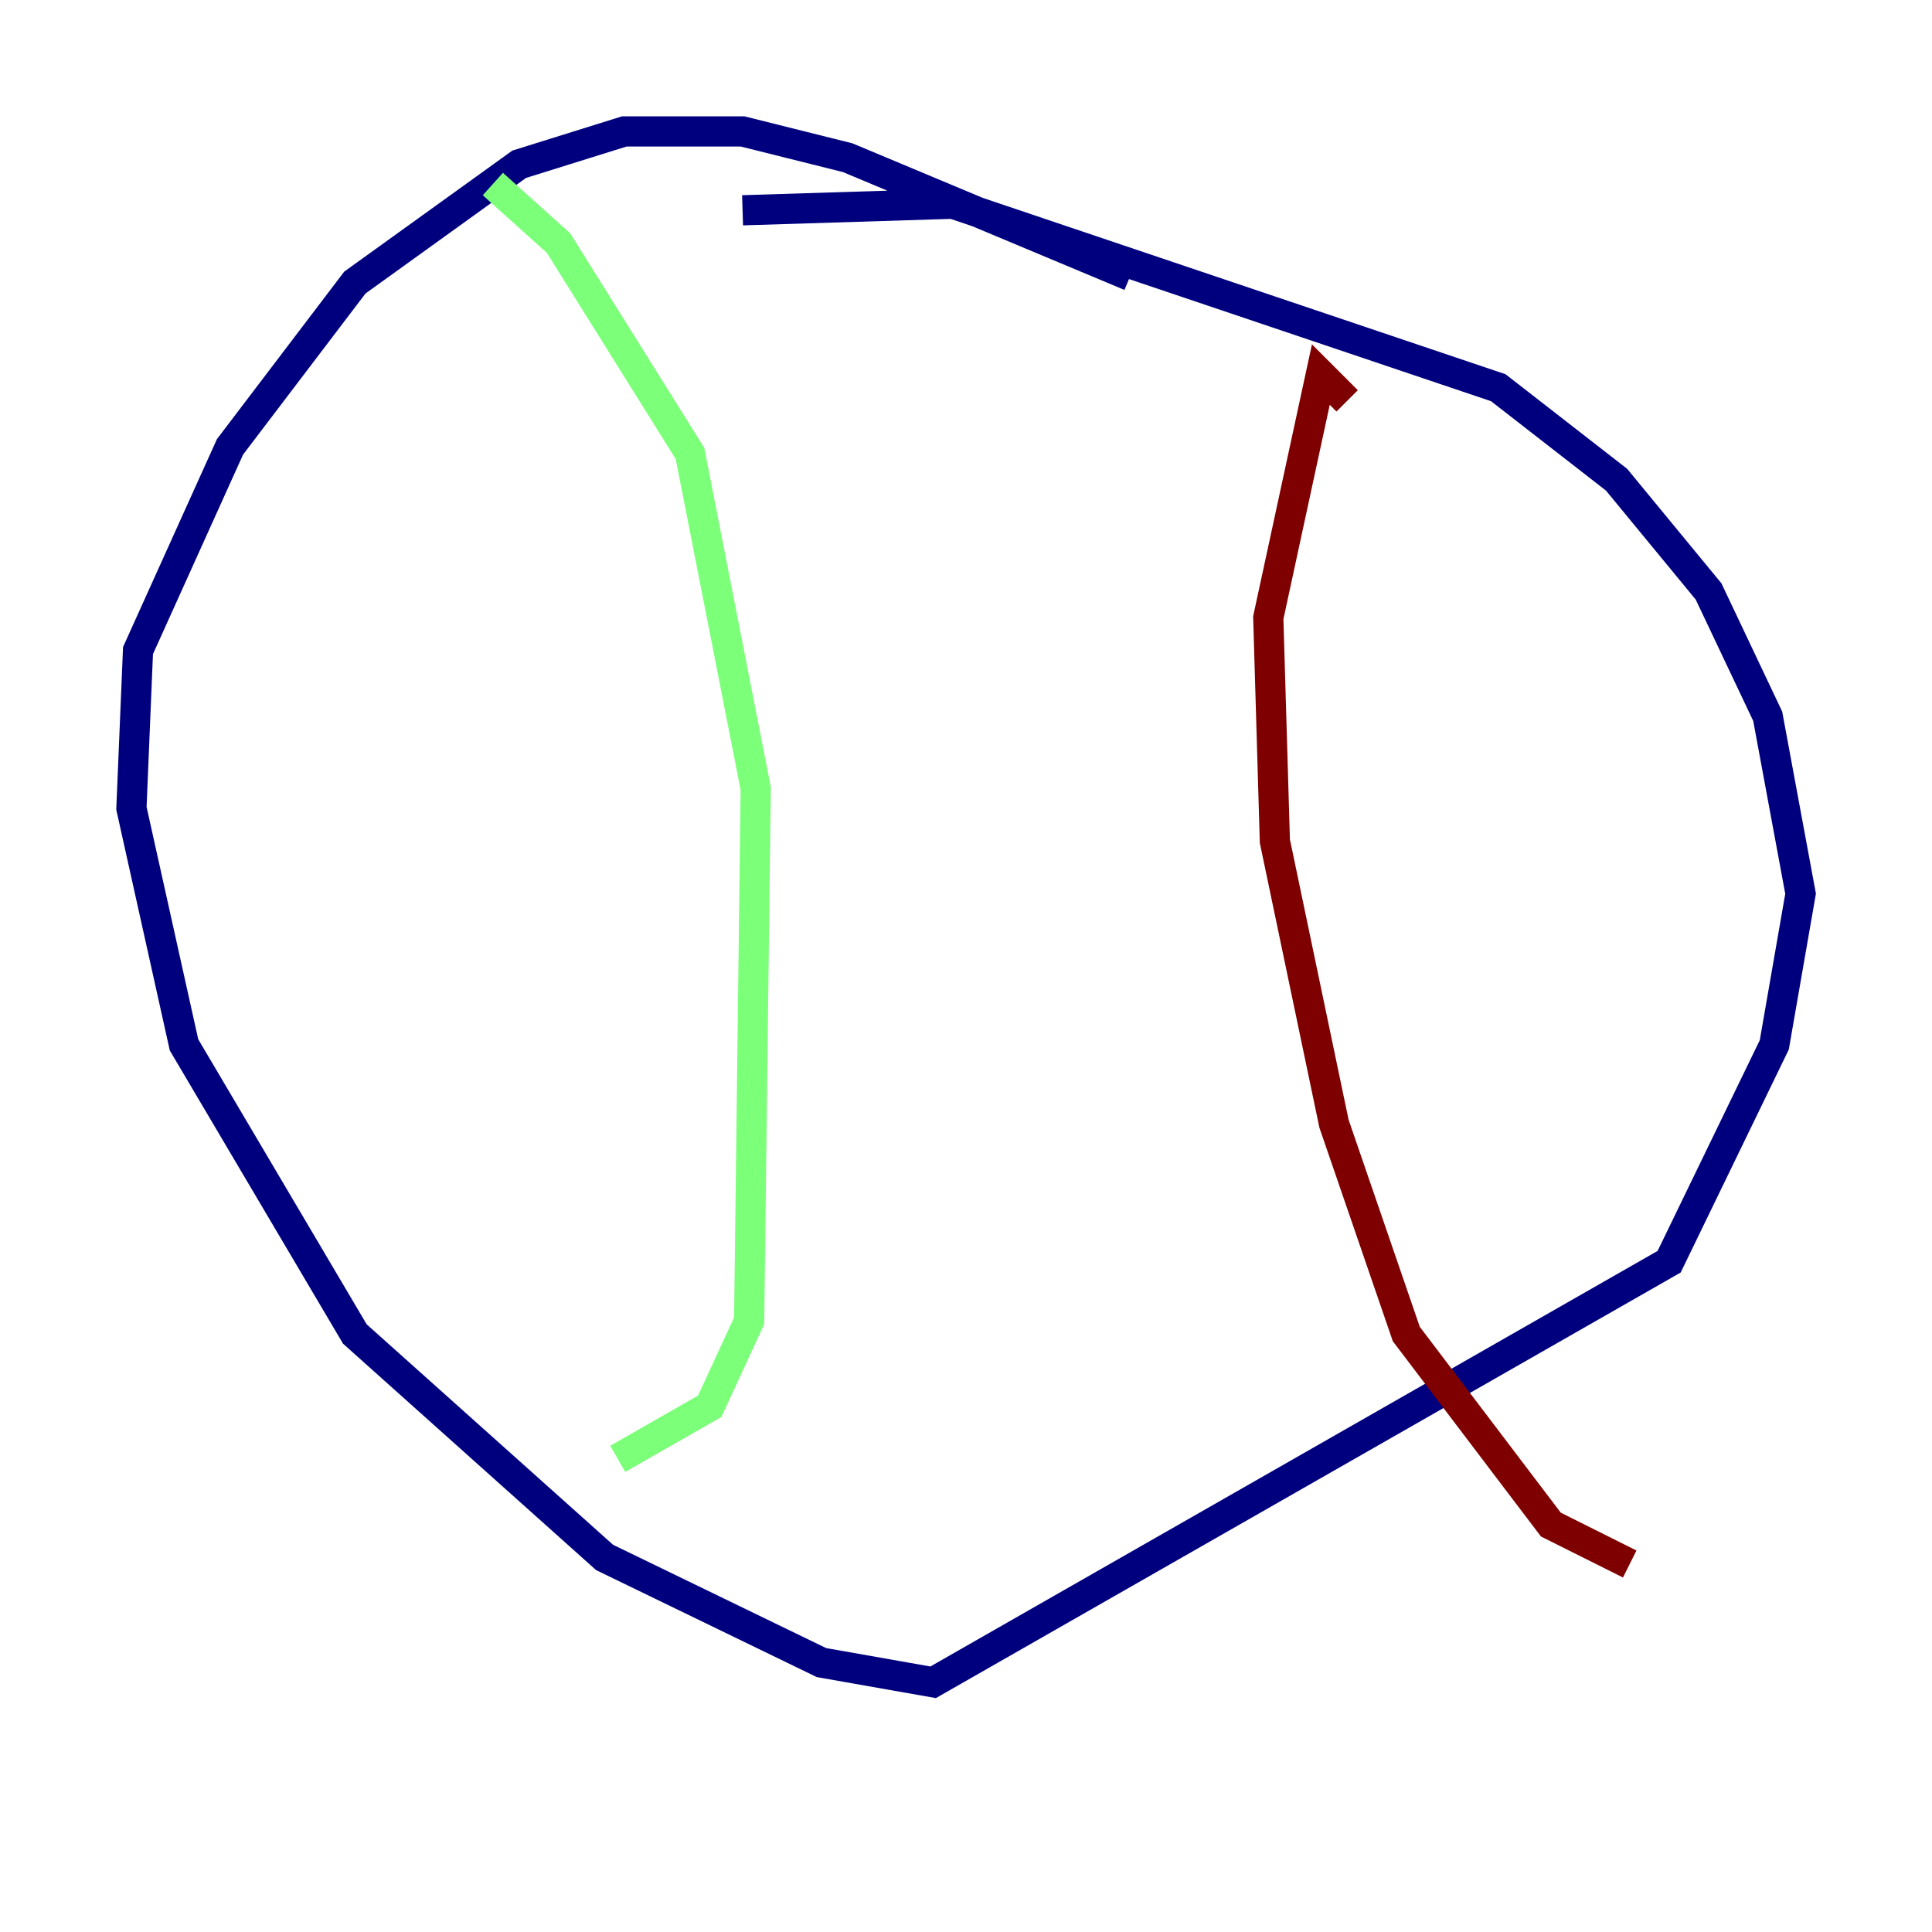 <?xml version="1.0" encoding="utf-8" ?>
<svg baseProfile="tiny" height="128" version="1.2" viewBox="0,0,128,128" width="128" xmlns="http://www.w3.org/2000/svg" xmlns:ev="http://www.w3.org/2001/xml-events" xmlns:xlink="http://www.w3.org/1999/xlink"><defs /><polyline fill="none" points="74.884,18.286 56.163,10.449 49.197,8.707 41.361,8.707 34.395,10.884 23.51,18.721 15.238,29.605 9.143,43.102 8.707,53.551 12.191,69.225 23.51,88.381 40.054,103.184 54.422,110.15 61.823,111.456 110.585,83.592 117.551,69.225 119.293,59.211 117.116,47.456 113.197,39.184 107.102,31.782 99.265,25.687 63.129,13.497 49.197,13.932" stroke="#00007f" stroke-width="2" /><polyline fill="none" points="32.653,12.191 37.007,16.109 45.714,30.041 50.068,52.245 49.633,87.51 47.02,93.17 40.925,96.653" stroke="#7cff79" stroke-width="2" /><polyline fill="none" points="89.252,26.558 87.51,24.816 84.027,40.925 84.463,55.728 88.381,74.449 93.17,88.381 102.748,101.007 107.973,103.619" stroke="#7f0000" stroke-width="2" /></svg>